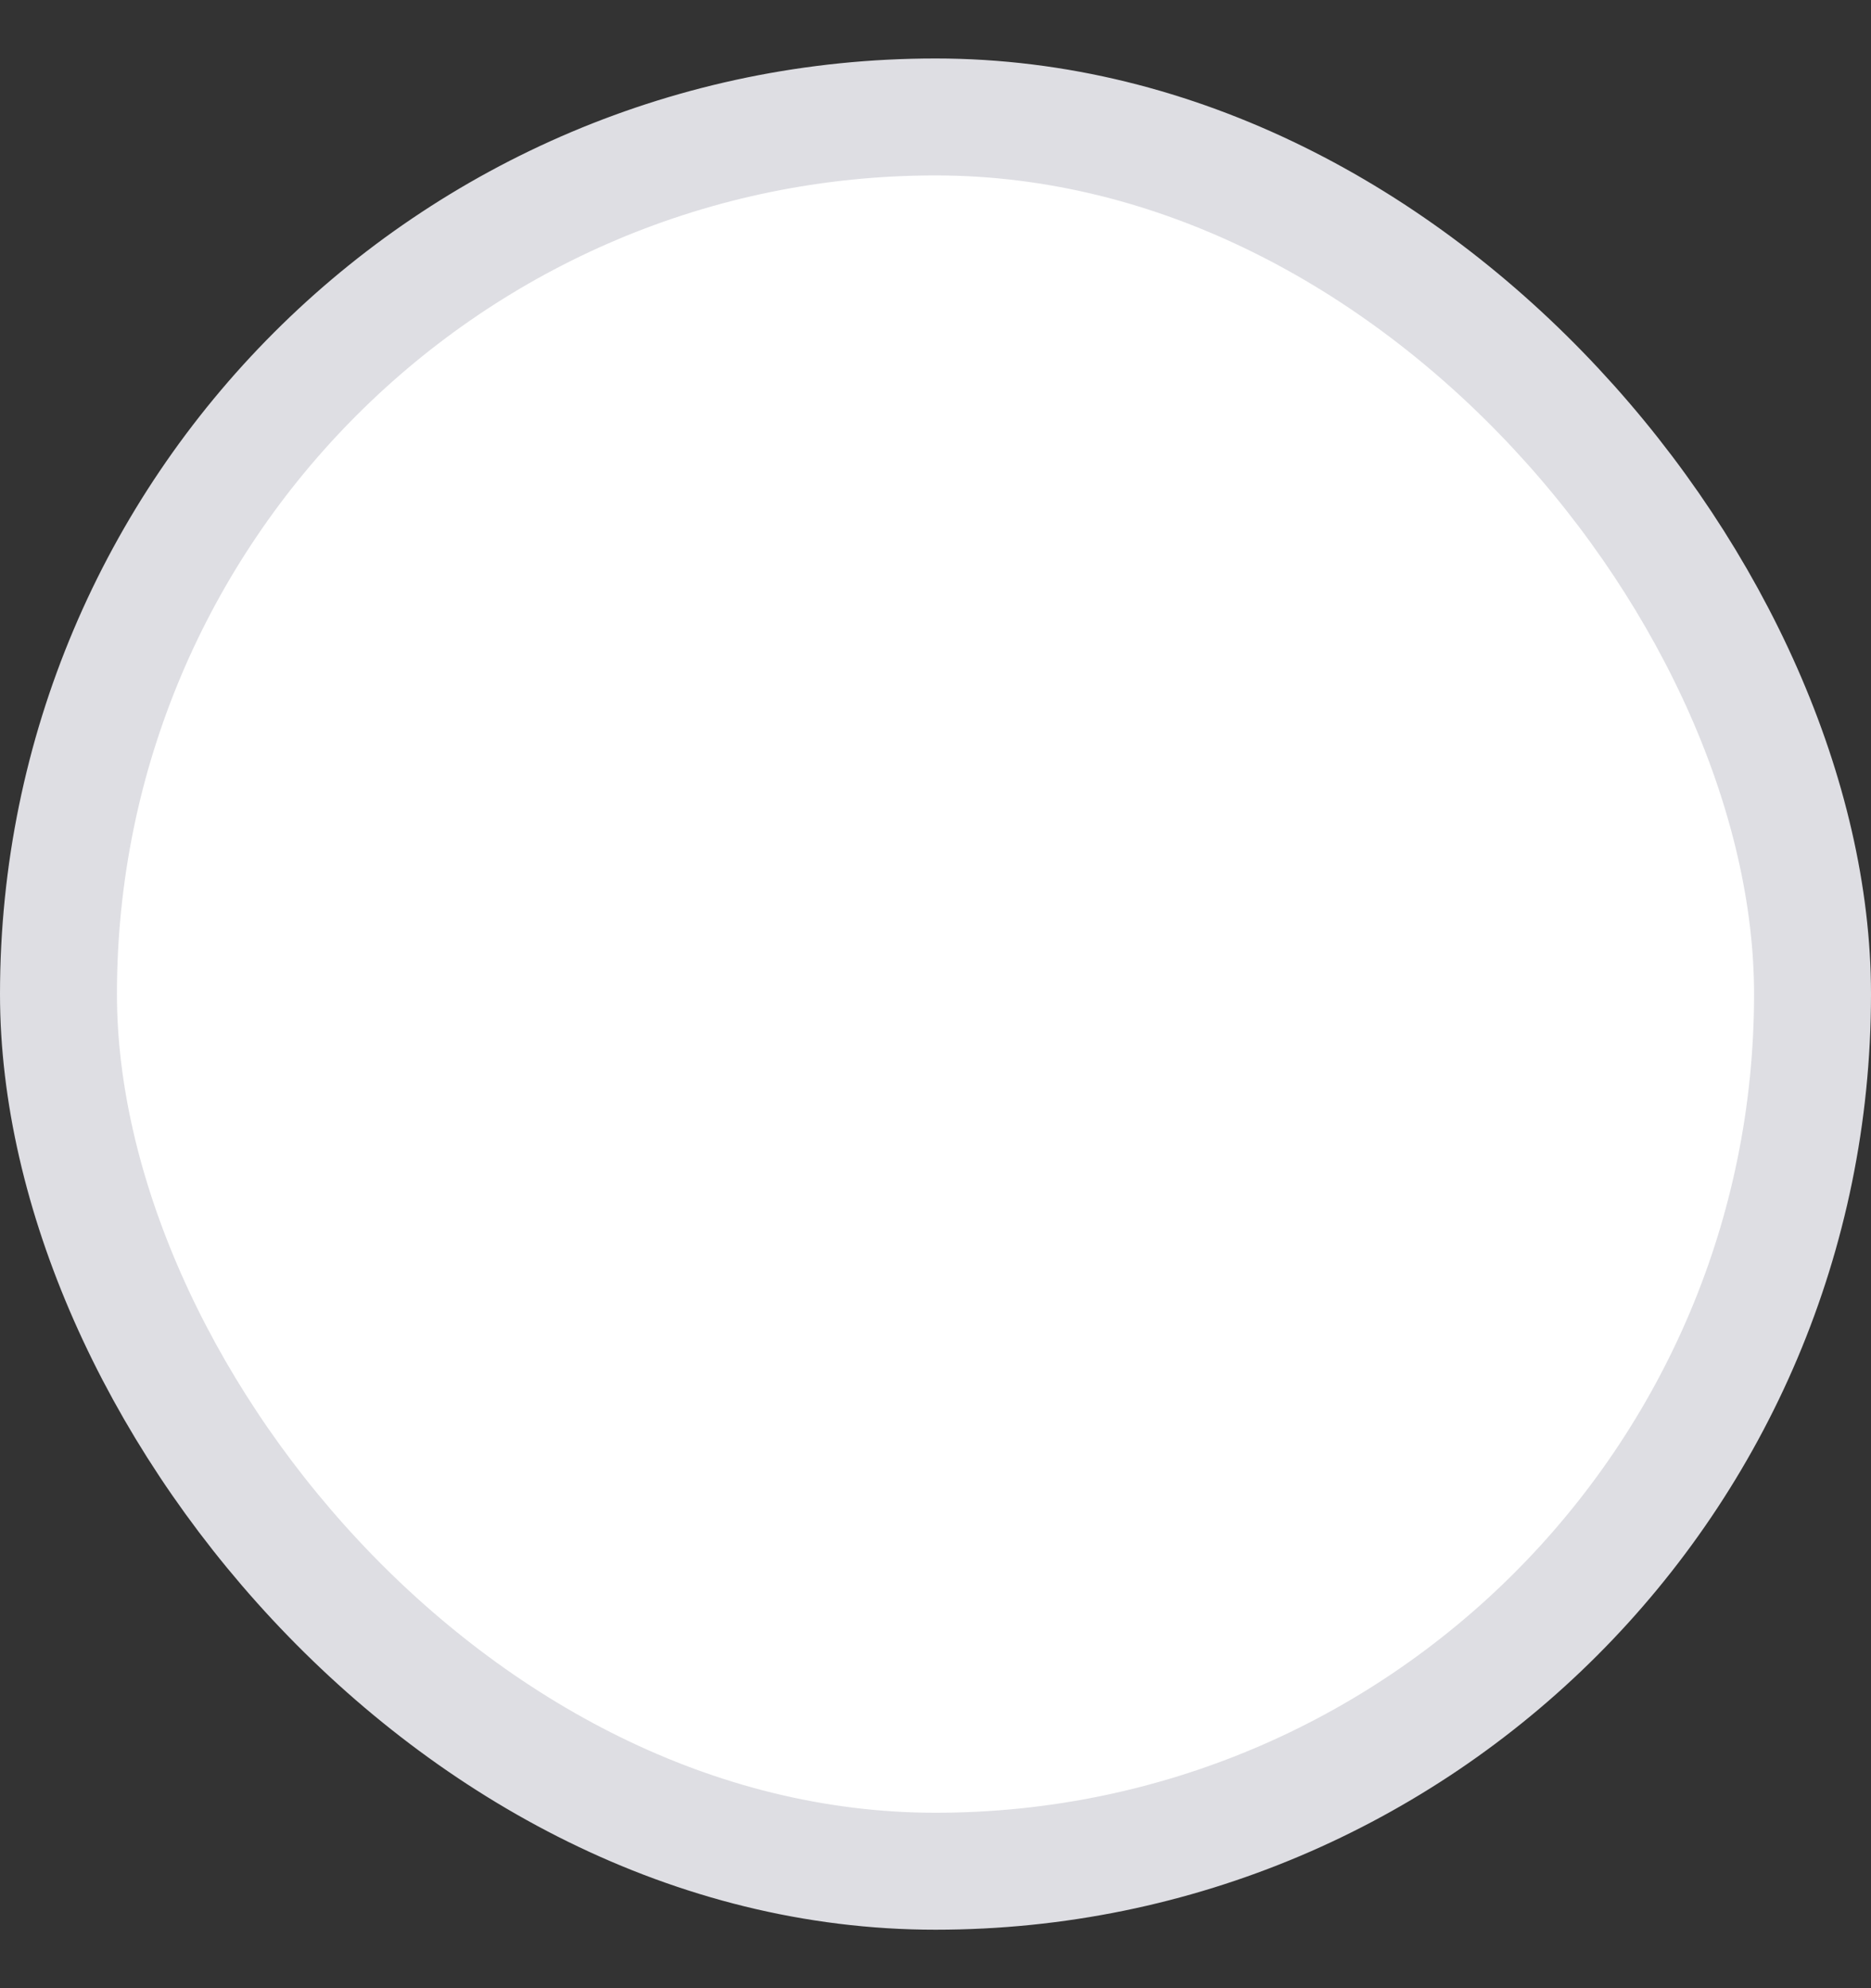 <svg width="16" height="17" viewBox="0 0 16 17" fill="none" xmlns="http://www.w3.org/2000/svg">
<rect x="0" y="0" width="16" height="17" fill="#333333" stroke="none"/>
<rect x="0.5" y="1" width="15" height="15" rx="7.5" fill="white"/>
<rect x="0.5" y="1" width="15" height="15" rx="7.5" stroke="#DEDEE3"/>
</svg>
